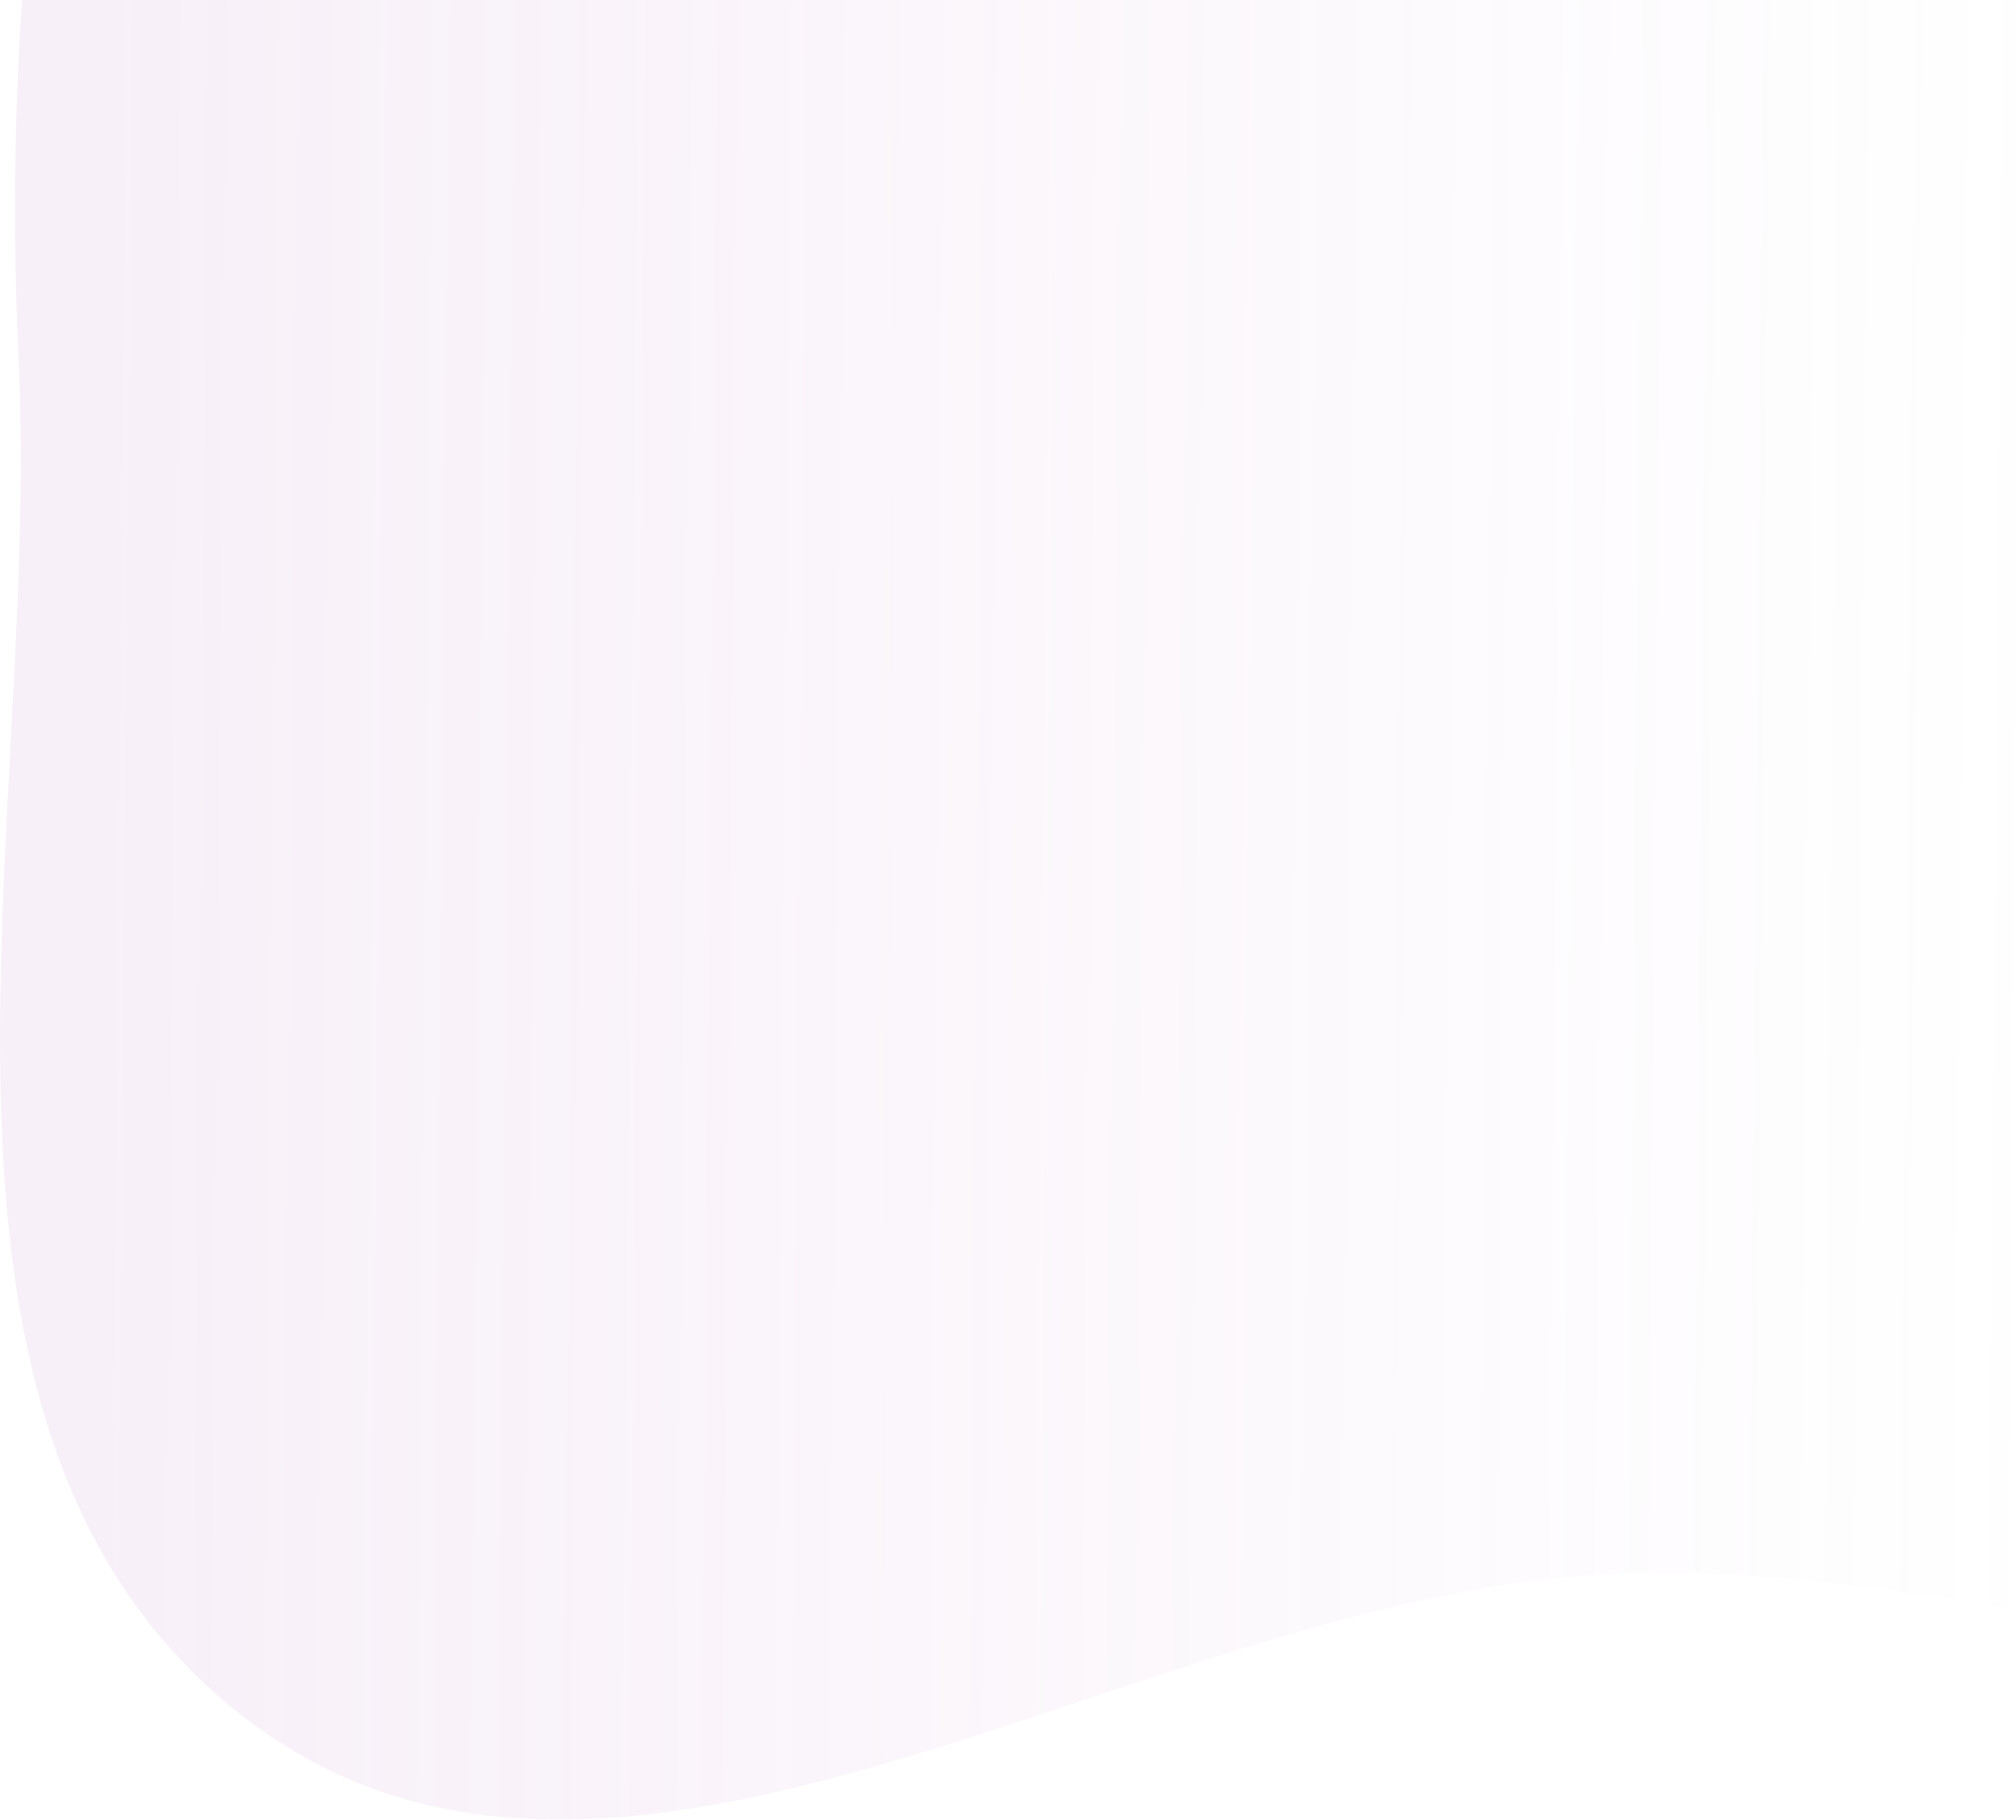 <svg width="575" height="519" viewBox="0 0 575 519" fill="none" xmlns="http://www.w3.org/2000/svg">
<g style="mix-blend-mode:overlay" opacity="0.15">
<path fill-rule="evenodd" clip-rule="evenodd" d="M458.384 -639.835C581.857 -654.932 701.203 -588.785 799.404 -512.445C895.252 -437.935 958.306 -333.133 999.707 -219.022C1042.38 -101.415 1070.24 24.231 1037.97 145.103C1004.62 270.008 934.439 394.291 819.924 454.334C710.507 511.703 581.79 443.032 458.384 448.989C325.263 455.414 176.581 571.245 70.558 490.506C-36.013 409.351 11.543 237.786 5.348 103.994C0.838 6.618 10.631 -86.138 39.545 -179.233C68.861 -273.623 106.517 -362.731 173.017 -435.862C253.649 -524.534 339.405 -625.289 458.384 -639.835Z" fill="url(#paint0_linear)"/>
</g>
<defs>
<linearGradient id="paint0_linear" x1="27.5" y1="121.5" x2="583" y2="126.5" gradientUnits="userSpaceOnUse">
<stop stop-color="#CD99D1"/>
<stop offset="1" stop-color="#CD99D1" stop-opacity="0"/>
</linearGradient>
</defs>
</svg>

